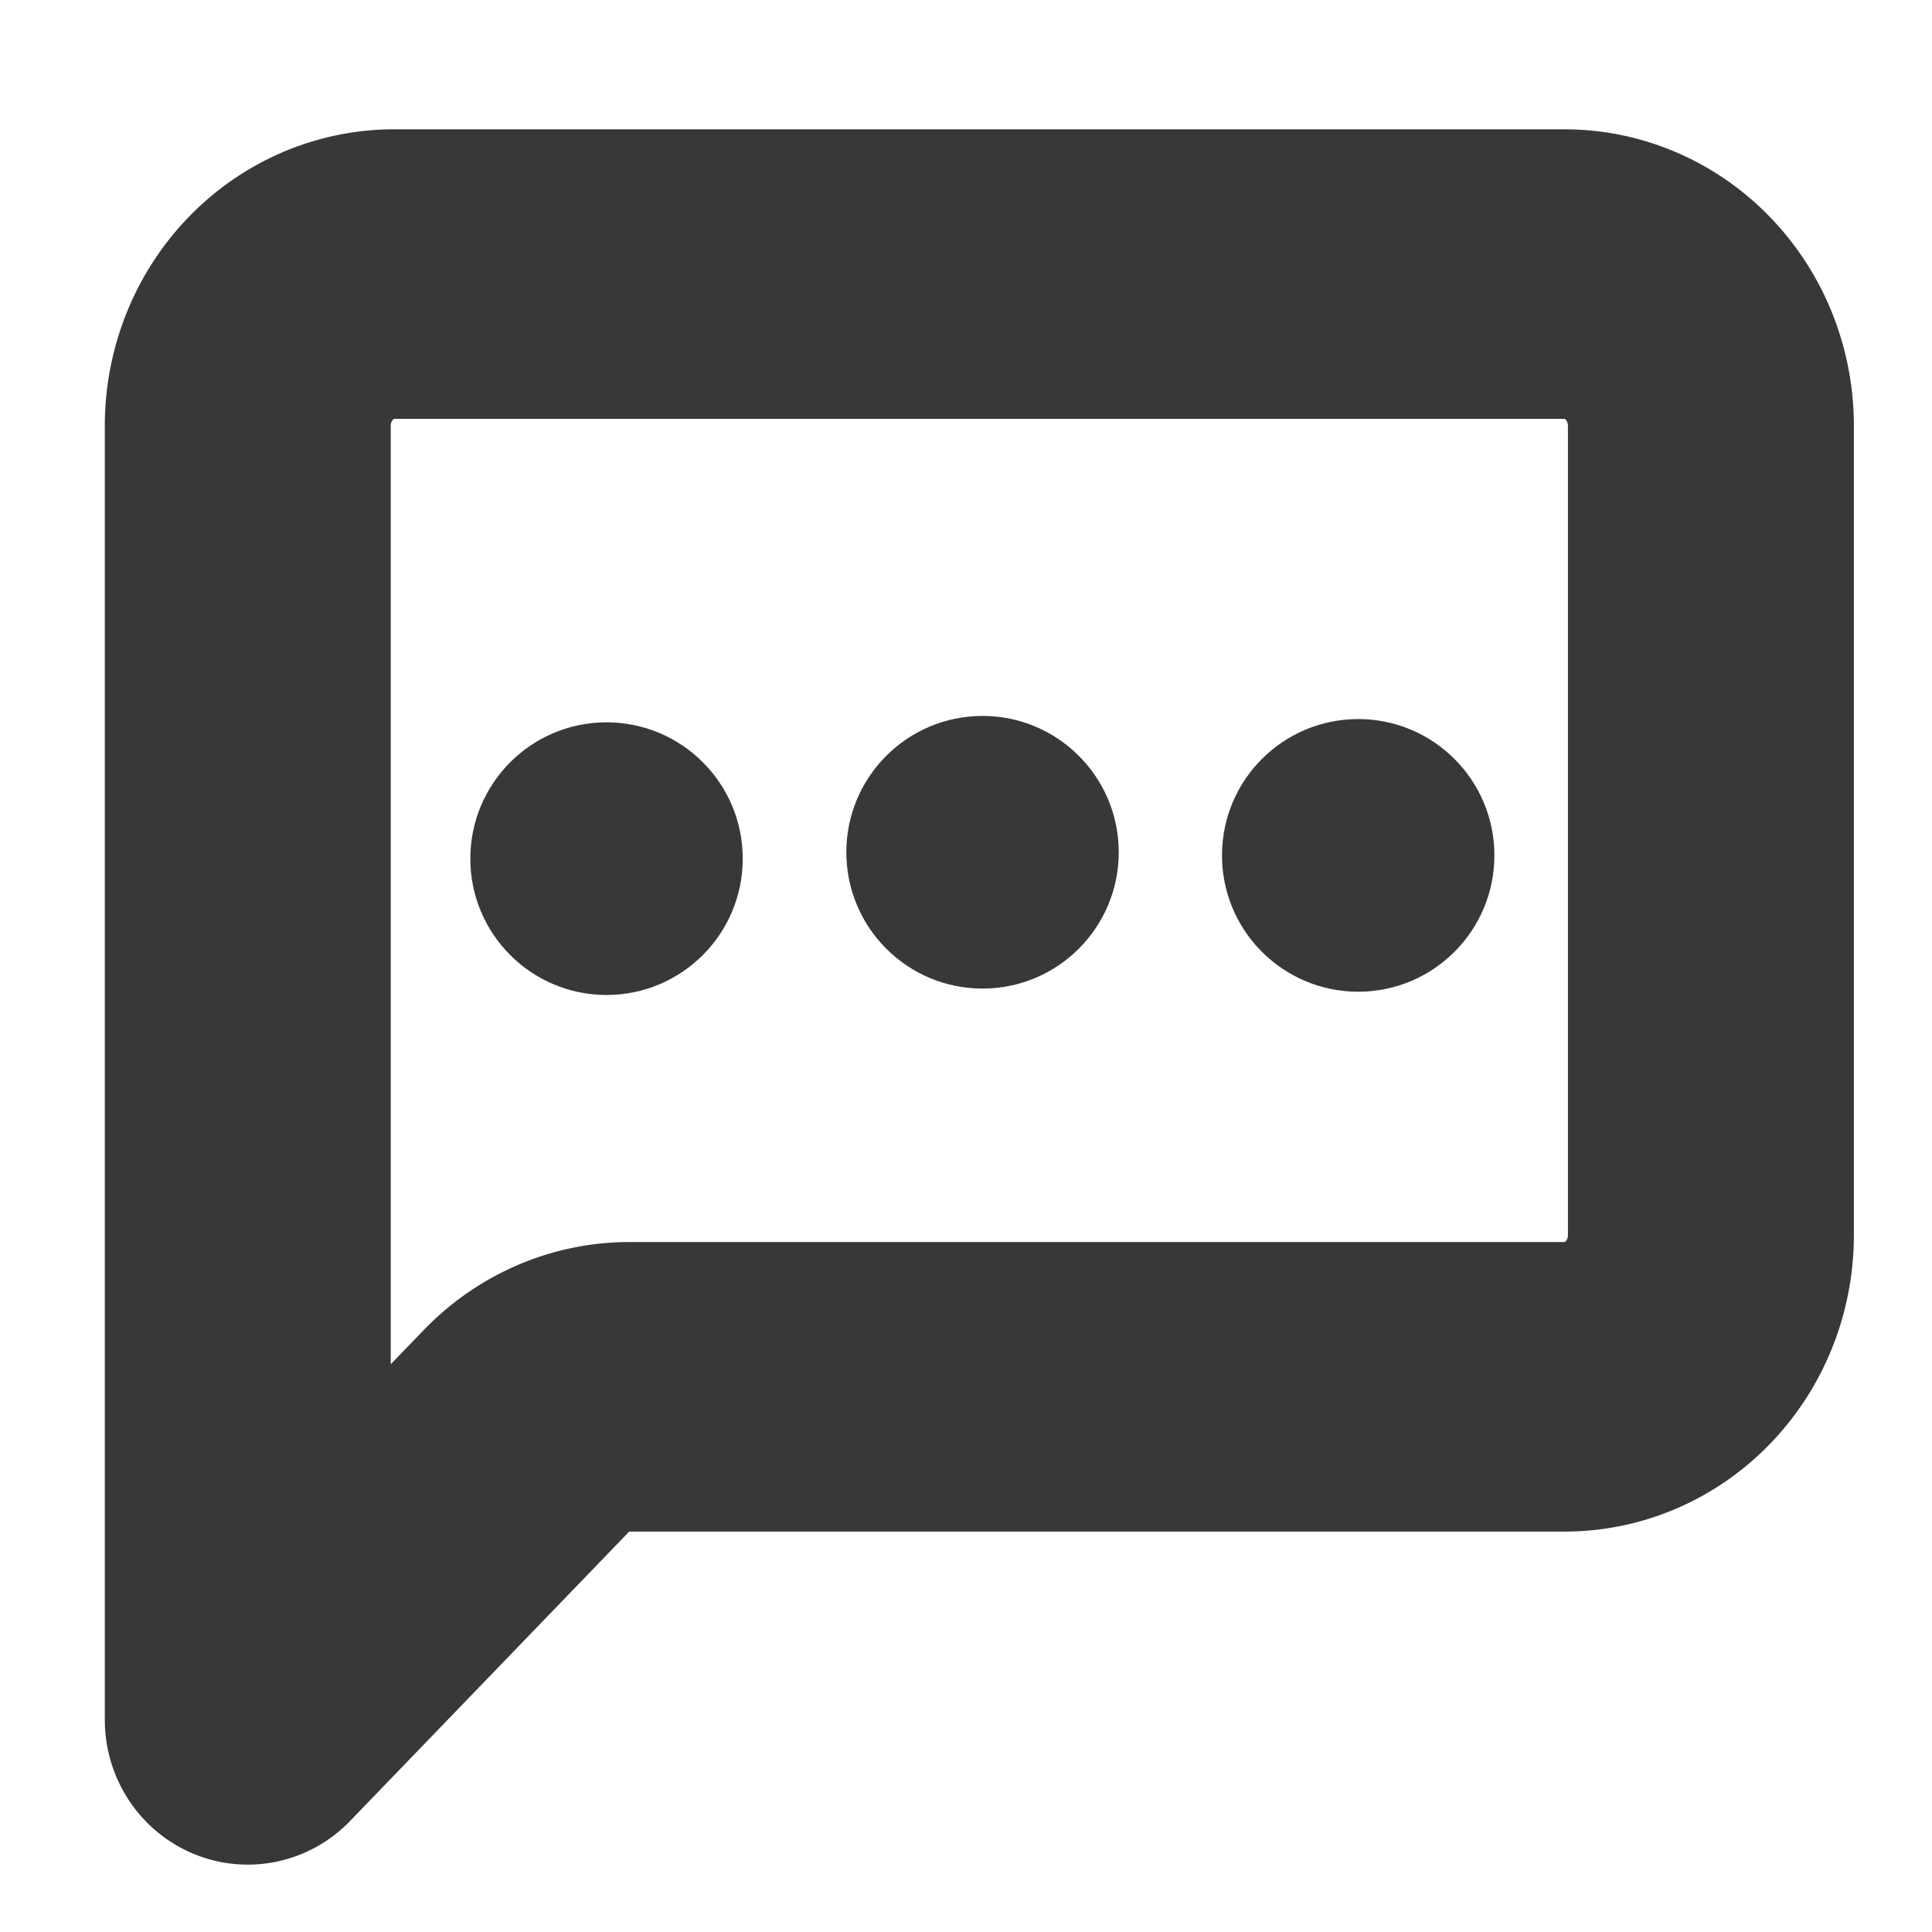 <?xml version="1.0" encoding="UTF-8" standalone="no"?>
<svg
   xmlns:dc="http://purl.org/dc/elements/1.1/"
   xmlns:cc="http://creativecommons.org/ns#"
   xmlns:rdf="http://www.w3.org/1999/02/22-rdf-syntax-ns#"
   xmlns:svg="http://www.w3.org/2000/svg"
   xmlns="http://www.w3.org/2000/svg"
   xmlns:sodipodi="http://sodipodi.sourceforge.net/DTD/sodipodi-0.dtd"
   xmlns:inkscape="http://www.inkscape.org/namespaces/inkscape"
   width="16"
   height="16"
   fill="currentColor"
   class="bi bi-chat-left"
   viewBox="0 0 16 16"
   version="1.1"
   id="svg4"
   sodipodi:docname="strelka15.svg"
   inkscape:version="0.92.2 (5c3e80d, 2017-08-06)">
  <defs
     id="defs8" />
  <sodipodi:namedview
     pagecolor="#ffffff"
     bordercolor="#666666"
     borderopacity="1"
     objecttolerance="10"
     gridtolerance="10"
     guidetolerance="10"
     inkscape:pageopacity="0"
     inkscape:pageshadow="2"
     inkscape:window-width="3840"
     inkscape:window-height="2093"
     id="namedview6"
     showgrid="false"
     inkscape:zoom="14.75"
     inkscape:cx="-49.694916"
     inkscape:cy="5.2881356"
     inkscape:window-x="-18"
     inkscape:window-y="-18"
     inkscape:window-maximized="1"
     inkscape:current-layer="svg4" />
  <path
     d="m 12.957,2.689 a 0.808,0.838 0 0 1 0.808,0.838 v 6.701 a 0.808,0.838 0 0 1 -0.808,0.838 H 5.213 A 1.616,1.675 0 0 0 4.071,11.556 L 2.456,13.232 V 3.526 A 0.808,0.838 0 0 1 3.263,2.689 Z M 3.263,1.851 A 1.616,1.675 0 0 0 1.648,3.526 V 14.243 a 0.404,0.419 0 0 0 0.69,0.296 l 2.305,-2.39 a 0.808,0.838 0 0 1 0.571,-0.245 h 7.743 a 1.616,1.675 0 0 0 1.616,-1.675 V 3.526 A 1.616,1.675 0 0 0 12.957,1.851 Z"
     id="path2"
     style="stroke:#383838;stroke-width:1.56;stroke-miterlimit:4;stroke-dasharray:none;stroke-opacity:1;fill:#383838;fill-opacity:1"
     inkscape:connector-curvature="0" />
  <ellipse
     style="fill:#383838;fill-opacity:1;stroke:#383838;stroke-width:0.296;stroke-linecap:round;stroke-linejoin:round;stroke-miterlimit:10;stroke-dasharray:none;stroke-opacity:1;paint-order:markers fill stroke"
     id="path2265"
     cx="5.023"
     cy="7.111"
     rx="0.98"
     ry="0.981" />
  <ellipse
     cy="7.058"
     cx="8.137"
     id="path2265-8"
     style="fill:#383838;fill-opacity:1;stroke:#383838;stroke-width:0.296;stroke-linecap:round;stroke-linejoin:round;stroke-miterlimit:10;stroke-dasharray:none;stroke-opacity:1;paint-order:markers fill stroke"
     rx="0.98"
     ry="0.981" />
  <ellipse
     style="fill:#383838;fill-opacity:1;stroke:#383838;stroke-width:0.296;stroke-linecap:round;stroke-linejoin:round;stroke-miterlimit:10;stroke-dasharray:none;stroke-opacity:1;paint-order:markers fill stroke"
     id="path2265-8-3"
     cx="11.248"
     cy="7.084"
     rx="0.98"
     ry="0.981" />
</svg>
